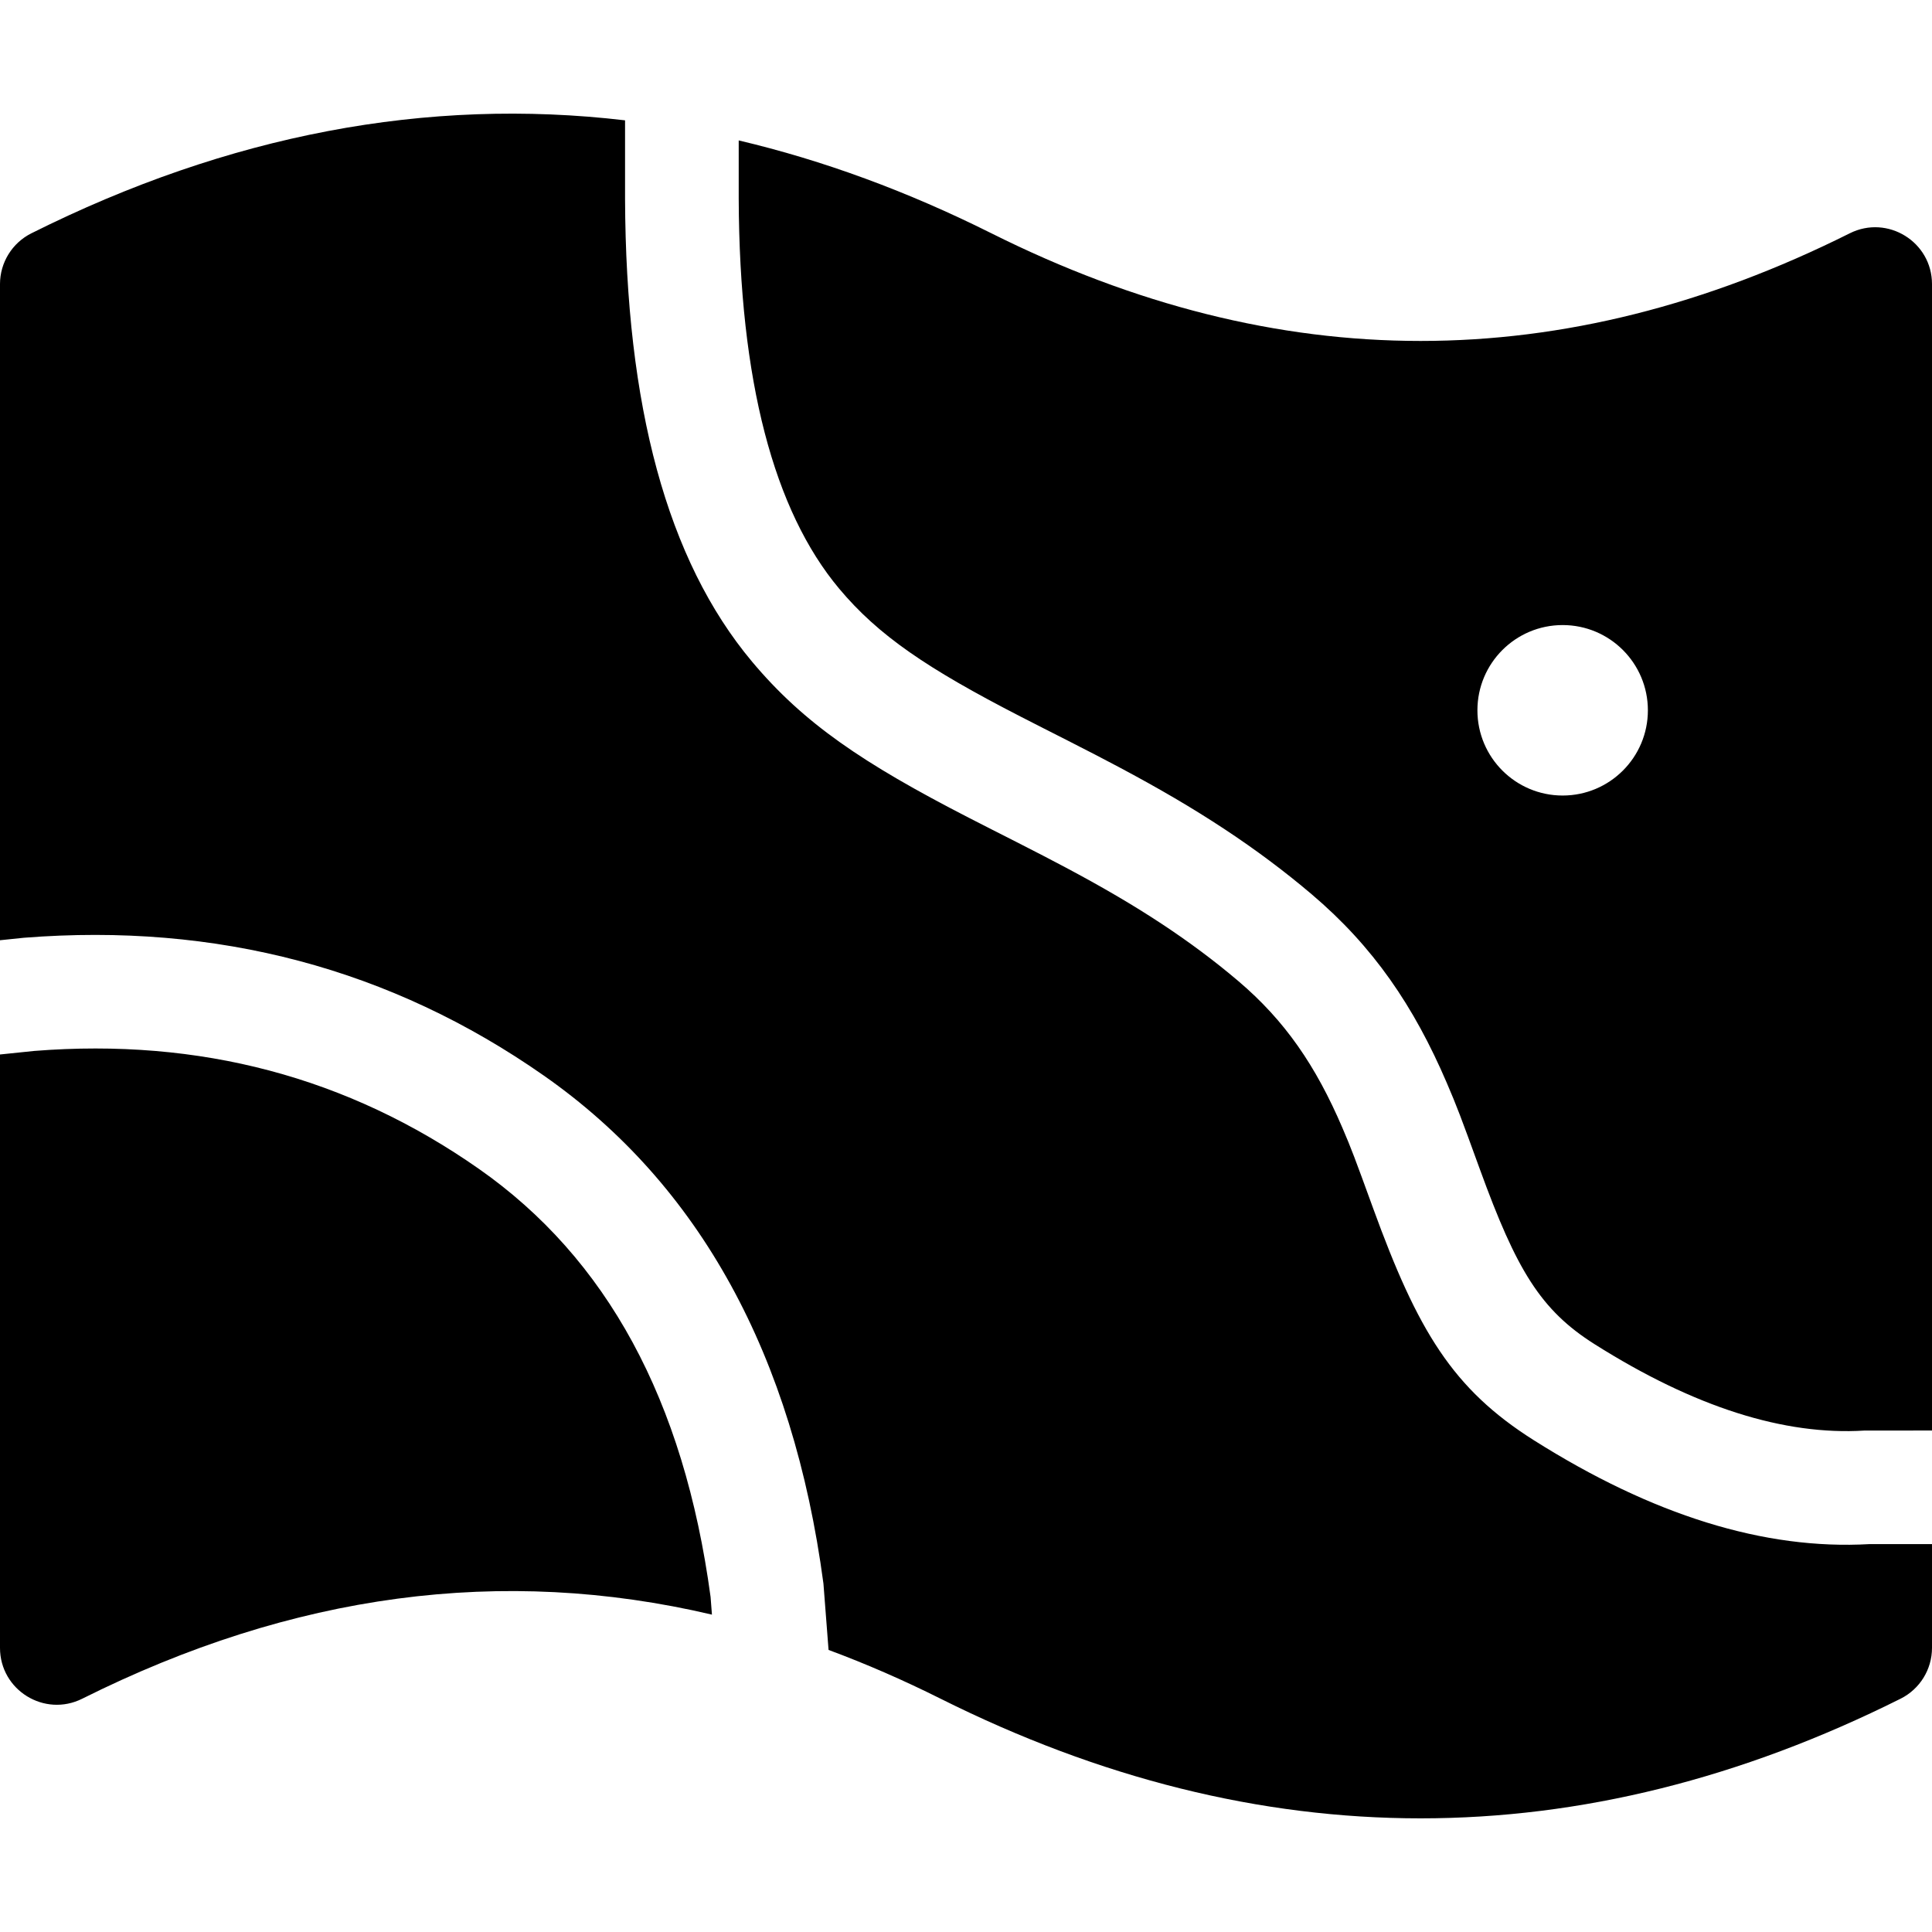 <svg id="Capa_1" enable-background="new 0 0 601.824 601.824" height="512" viewBox="0 0 601.824 601.824" width="512" xmlns="http://www.w3.org/2000/svg"><g><path d="m601.824 480.99v32.33c0 6.705-3.788 12.834-9.785 15.832-99.387 49.693-199.656 49.693-299.044 0-11.645-5.823-23.276-10.887-34.895-15.194l-1.596-20.679c-9.47-71.024-38.467-124.185-87.048-158.193-47.655-33.359-101.895-47.717-162-42.971l-7.456.773v-204.384c0-6.705 3.788-12.834 9.785-15.832 61.443-30.721 123.223-42.45 184.923-35.186v24.468c.229 64.391 13.058 112.5 39.53 144.118 16.07 19.195 34.484 31.652 67.522 48.646 2.206 1.134 4.472 2.29 7.496 3.827 3.761 1.908 5.822 2.954 7.532 3.824 6.115 3.112 10.65 5.457 15.117 7.833 11.419 6.076 21.007 11.66 30.104 17.668 8.41 5.555 16.24 11.381 23.679 17.691 14.645 12.423 24.219 26.507 32.462 45.729 2.824 6.585 3.81 9.211 9.573 25.06 13.893 38.204 24.781 56.309 50.068 72.283 36.83 23.266 71.724 34.257 104.607 32.358h19.426zm0-35.379-21.059.012c-24.875 1.551-52.873-7.214-84.068-26.92-16.796-10.61-24.298-23.085-35.705-54.452-6.041-16.613-7.107-19.451-10.307-26.914-10.252-23.908-22.86-42.455-42.097-58.773-8.555-7.257-17.516-13.925-27.07-20.235-10.131-6.691-20.65-12.818-32.985-19.381-4.691-2.496-9.399-4.93-15.689-8.131-1.73-.88-3.814-1.938-7.557-3.837-2.975-1.511-5.192-2.642-7.334-3.744-29.138-14.987-44.321-25.259-56.57-39.89-20.298-24.245-31.071-64.64-31.273-121.456v-18.15c26.279 6.194 52.53 15.838 78.719 28.932 89.421 44.71 177.959 44.71 267.379 0 11.769-5.884 25.617 2.674 25.617 15.832v357.107zm-115.054-197.801c14.664 0 26.551-11.887 26.551-26.551s-11.887-26.551-26.551-26.551-26.551 11.887-26.551 26.551 11.887 26.551 26.551 26.551zm-264.999 255.15c-65.375-15.351-130.527-6.62-196.155 26.193-11.768 5.884-25.616-2.674-25.616-15.832v-184.847l10.672-1.104c51.572-4.066 97.636 8.128 138.484 36.721 39.818 27.873 63.902 71.908 72.194 133.386z"/></g></svg>